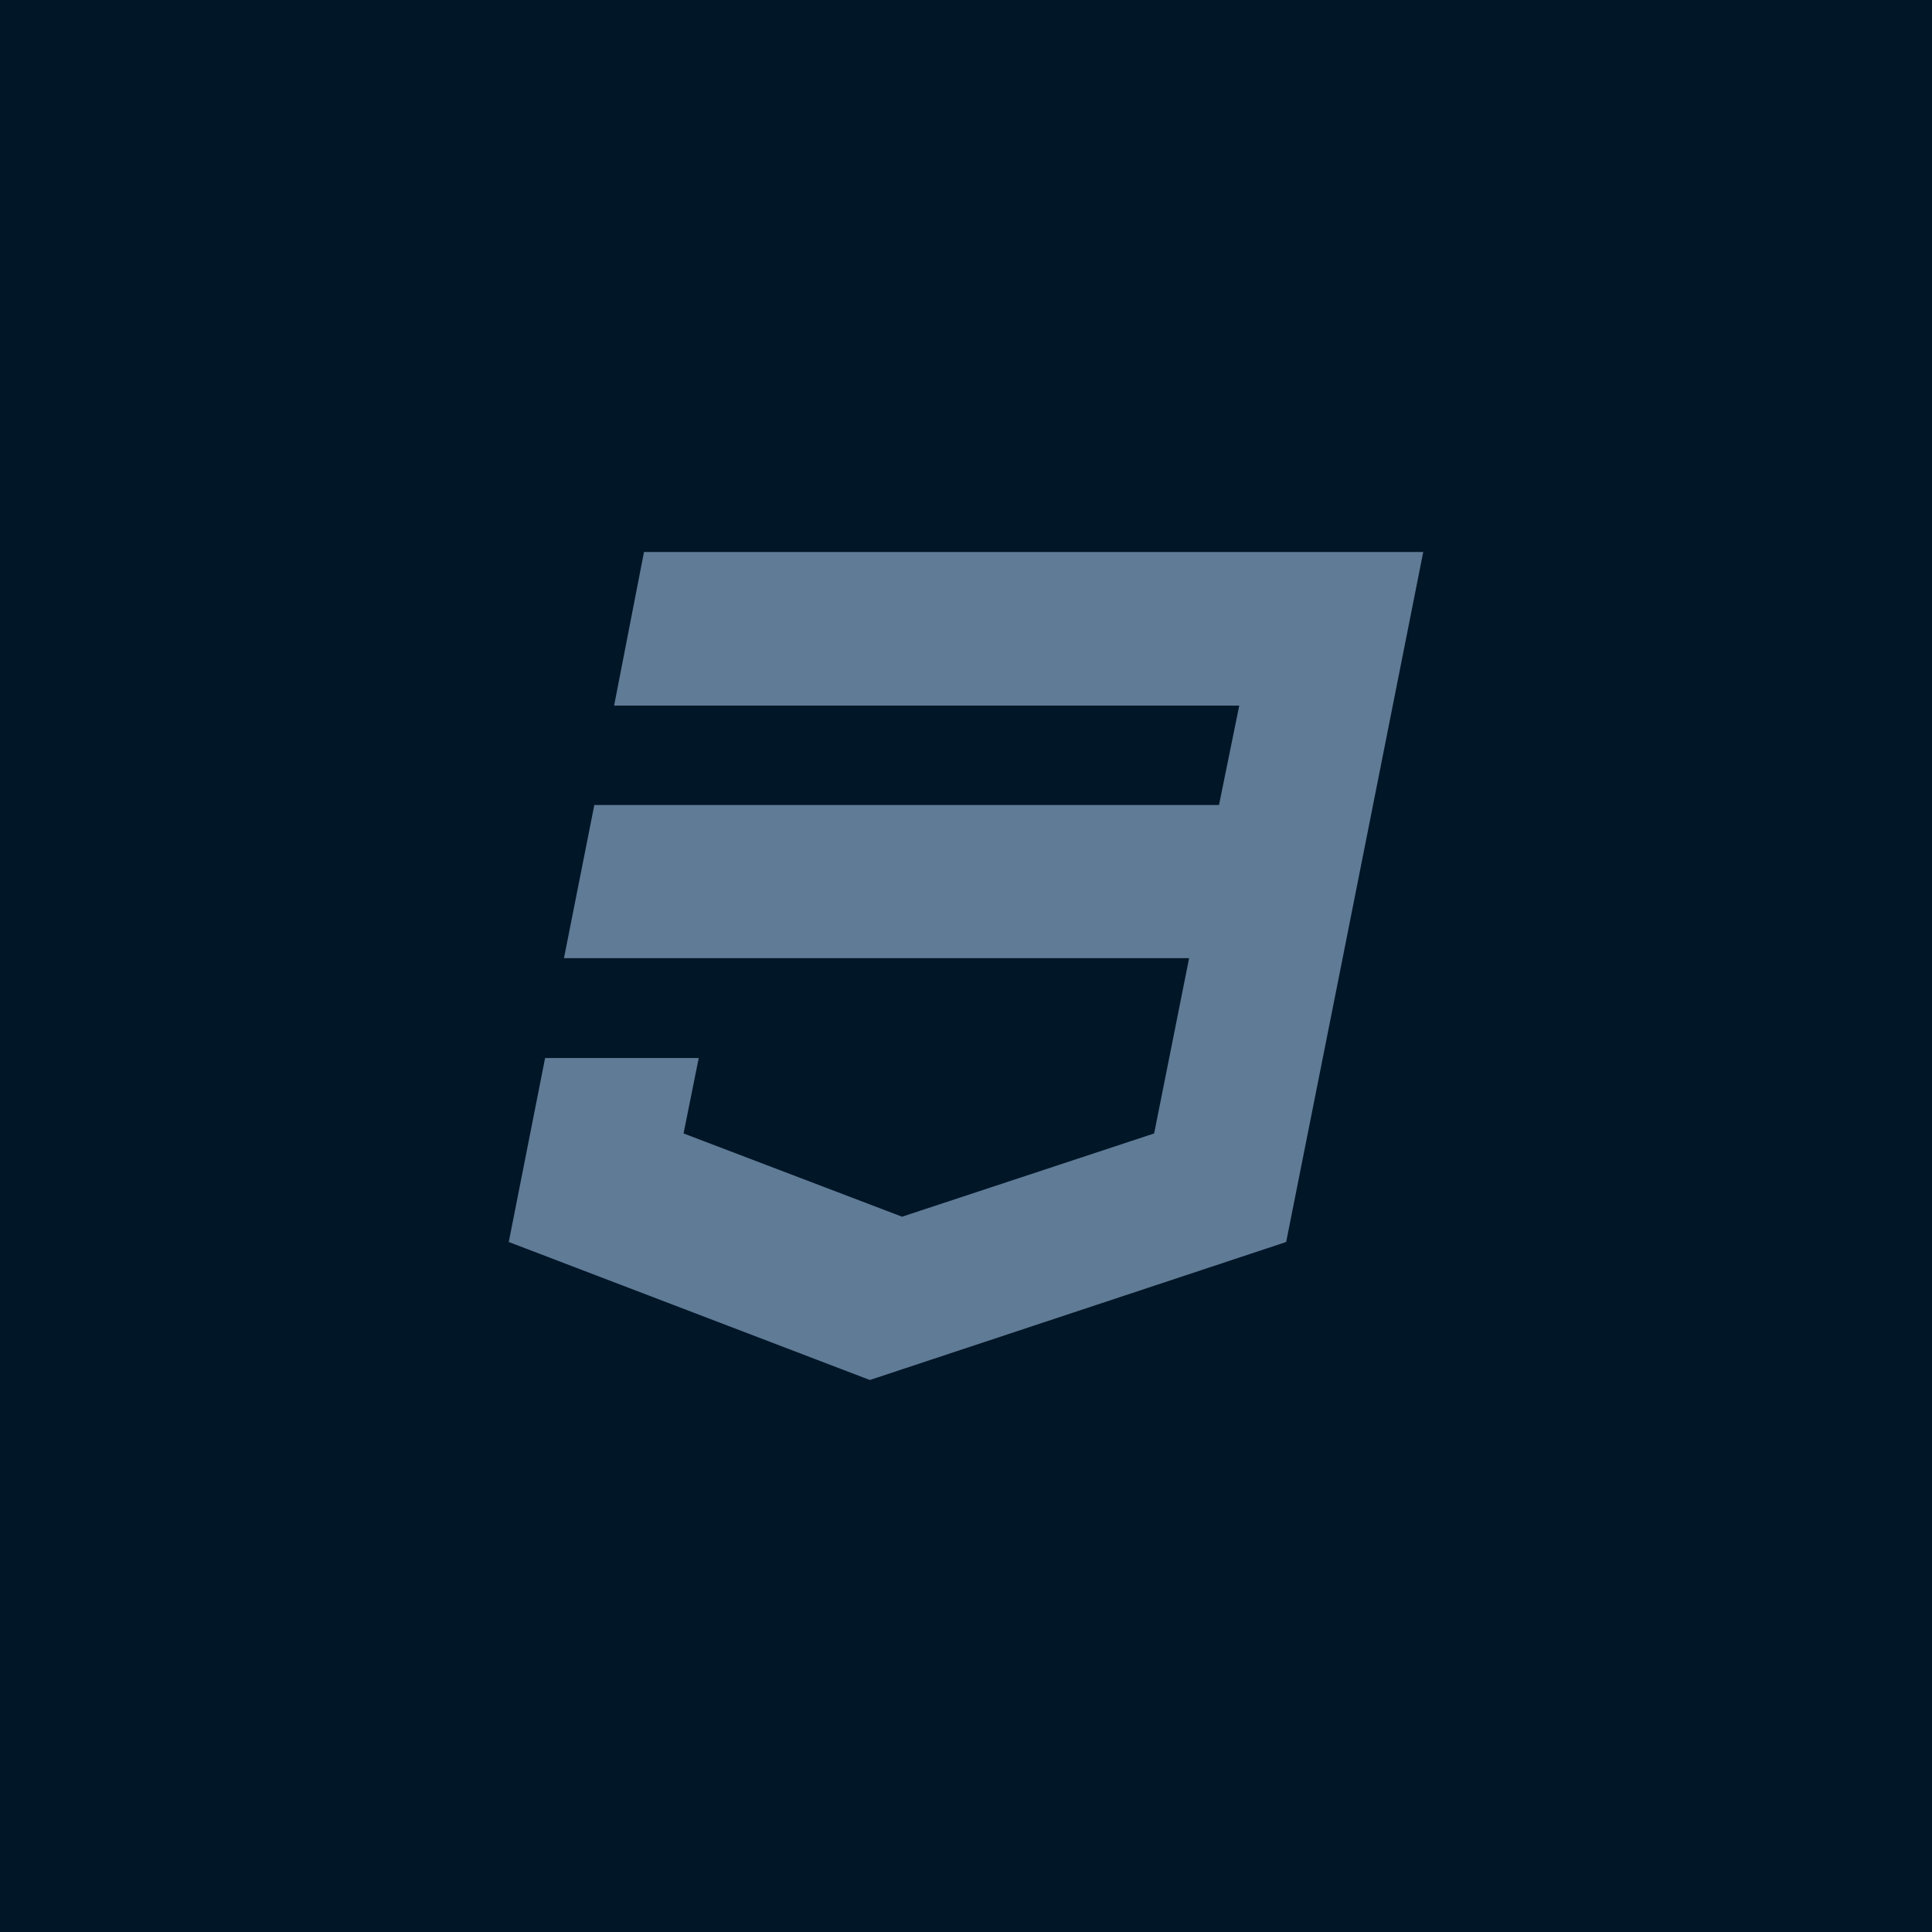 <svg width="42" height="42" viewBox="0 0 42 42" fill="none" xmlns="http://www.w3.org/2000/svg">
<rect width="42" height="42" fill="#011627"/>
<g clip-path="url(#clip0_2876_1081)">
<path d="M14 12L13.35 15.34H26.94L26.5 17.5H12.92L12.26 20.83H25.85L25.09 24.64L19.61 26.45L14.86 24.64L15.19 23H11.85L11.06 27L18.91 30L27.96 27L29.16 20.97L29.4 19.76L30.94 12H14Z" fill="#607B96"/>
</g>
<defs>
<clipPath id="clip0_2876_1081">
<rect width="24" height="24" fill="white" transform="translate(9 9)"/>
</clipPath>
</defs>
</svg>
